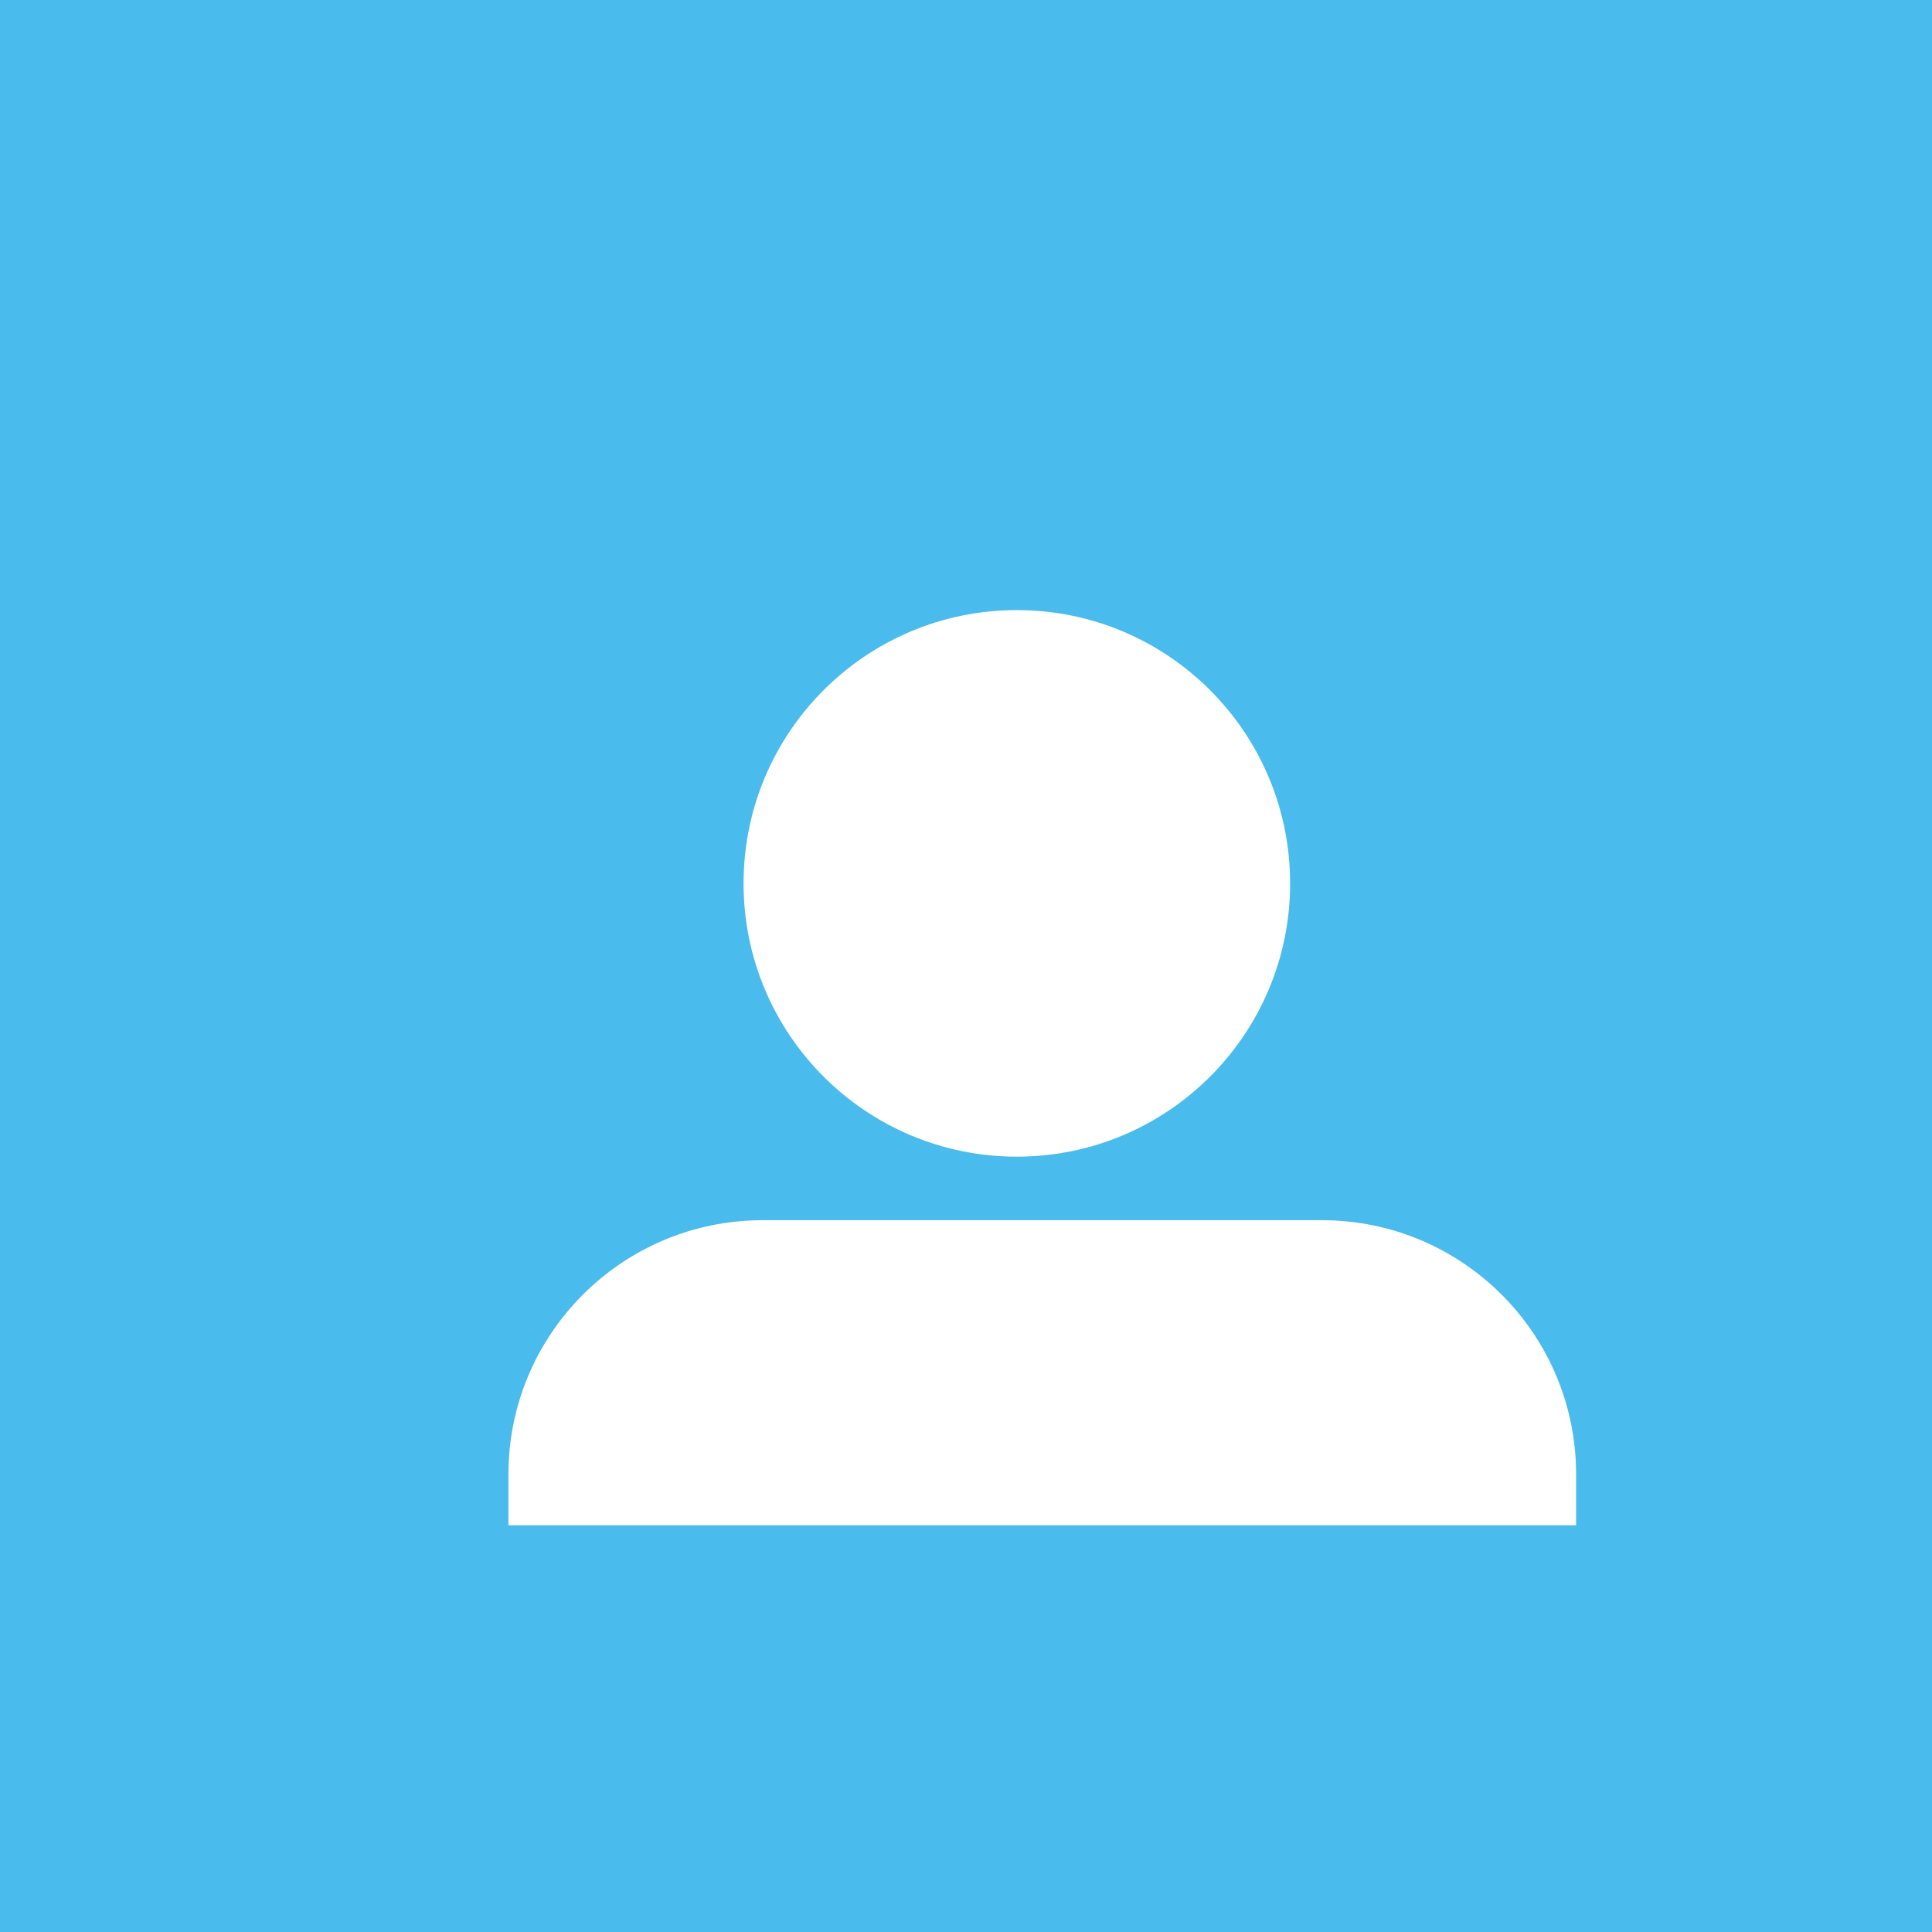 <?xml version="1.0" encoding="utf-8"?>
<!-- Generator: Adobe Illustrator 16.0.0, SVG Export Plug-In . SVG Version: 6.00 Build 0)  -->
<!DOCTYPE svg PUBLIC "-//W3C//DTD SVG 1.1//EN" "http://www.w3.org/Graphics/SVG/1.1/DTD/svg11.dtd">
<svg version="1.1" id="Layer_1" xmlns="http://www.w3.org/2000/svg" xmlns:xlink="http://www.w3.org/1999/xlink" x="0px" y="0px"
	 width="38px" height="38px" viewBox="0 0 38 38" enable-background="new 0 0 38 38" xml:space="preserve">
<rect fill="#4ABBED" width="38" height="38"/>
<circle fill="#FFFFFF" cx="20" cy="17.375" r="5.375"/>
<path fill="#FFFFFF" d="M31,30v-1c0-2.762-2.238-5-5-5H15c-2.761,0-5,2.238-5,5v1H31z"/>
</svg>
